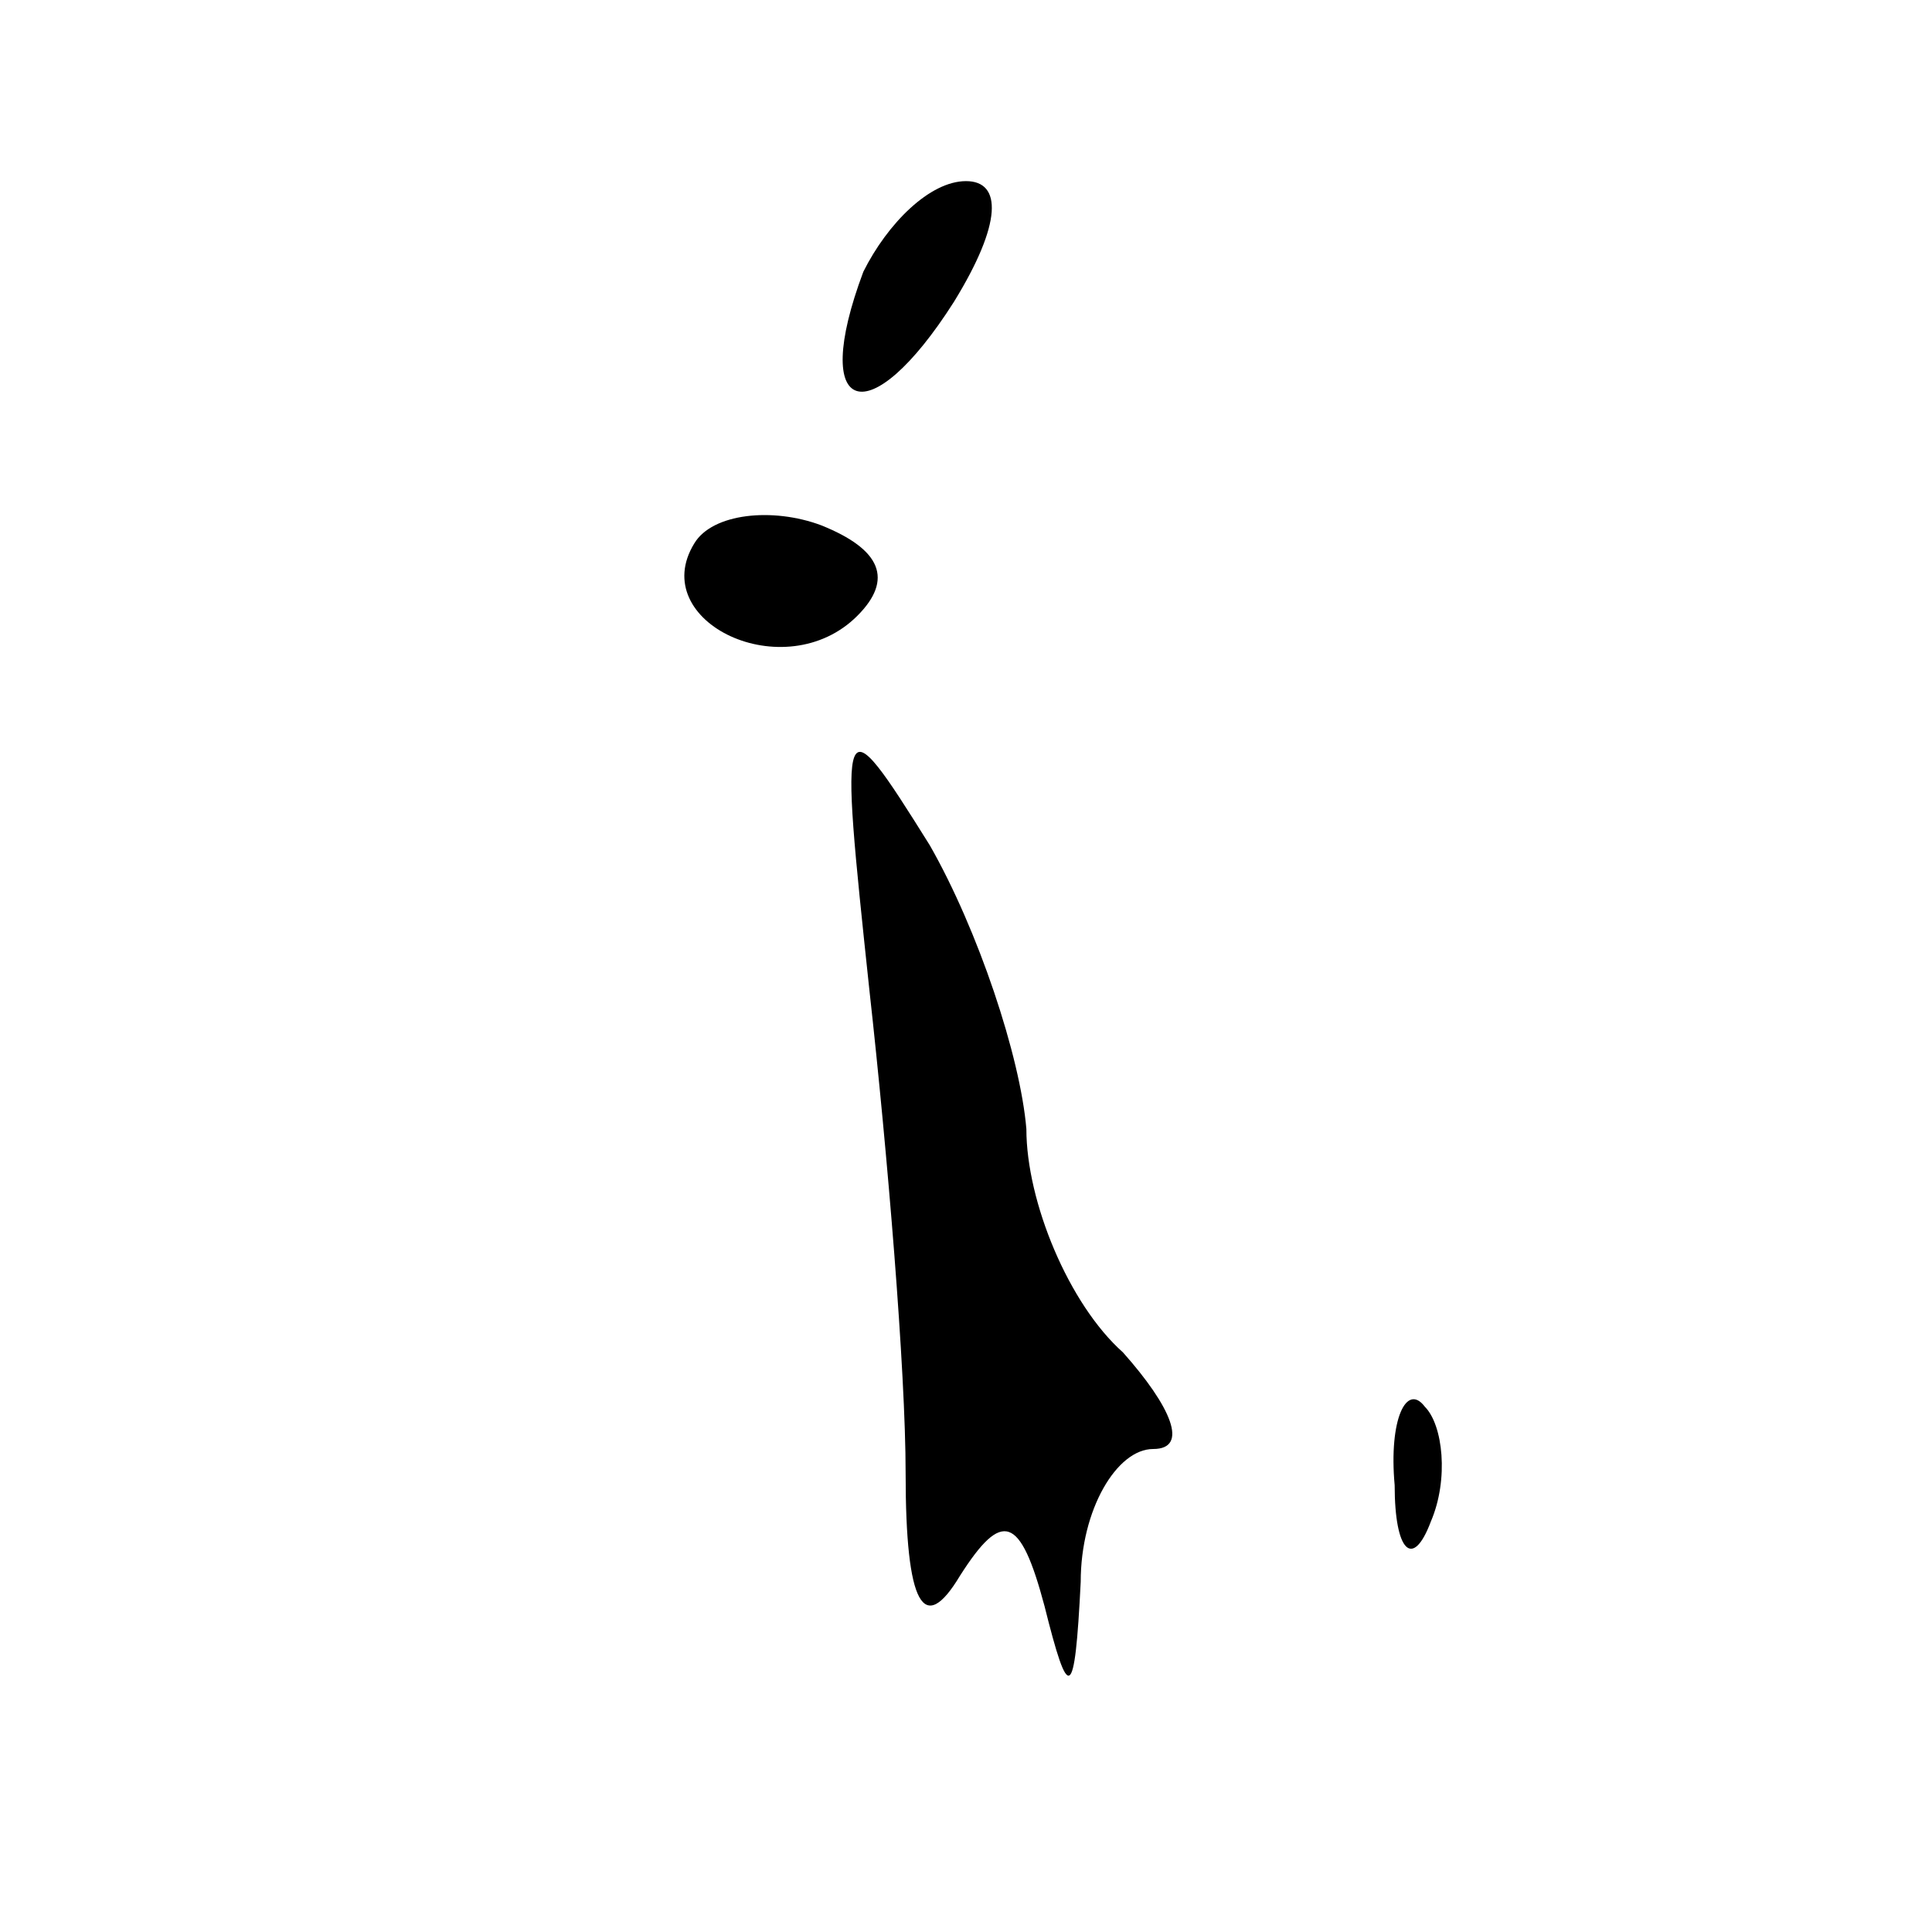 <?xml version="1.0" standalone="no"?>
<!DOCTYPE svg PUBLIC "-//W3C//DTD SVG 20010904//EN"
 "http://www.w3.org/TR/2001/REC-SVG-20010904/DTD/svg10.dtd">
<svg version="1.0" xmlns="http://www.w3.org/2000/svg"
 width="32pt" height="32pt" viewBox="0 0 32 32"
 preserveAspectRatio="xMidYMid meet">
<g transform="translate(0,32) scale(0.1,-0.1)"
fill="#000000" stroke="none">
<path fill="#000000" stroke="none" d="M143 275 c-9 -24 1 -27 15 -5 8 13 8
20 2 20 -6 0 -13 -7 -17 -15z"/>
<path fill="#000000" stroke="none" d="M115 230 c-8 -13 15 -24 27 -12 6 6 4
11 -6 15 -8 3 -18 2 -21 -3z"/>
<path fill="#000000" stroke="none" d="M144 156 c3 -27 6 -63 6 -80 0 -22 3
-27 9 -17 7 11 10 10 14 -5 4 -16 5 -16 6 4 0 12 6 22 12 22 6 0 3 7 -5 16 -9
8 -16 25 -16 37 -1 12 -8 33 -16 47 -15 24 -15 23 -10 -24z"/>
<path fill="#000000" stroke="none" d="M231 74 c0 -11 3 -14 6 -6 3 7 2 16 -1
19 -3 4 -6 -2 -5 -13z"/>
</g>
</svg>
